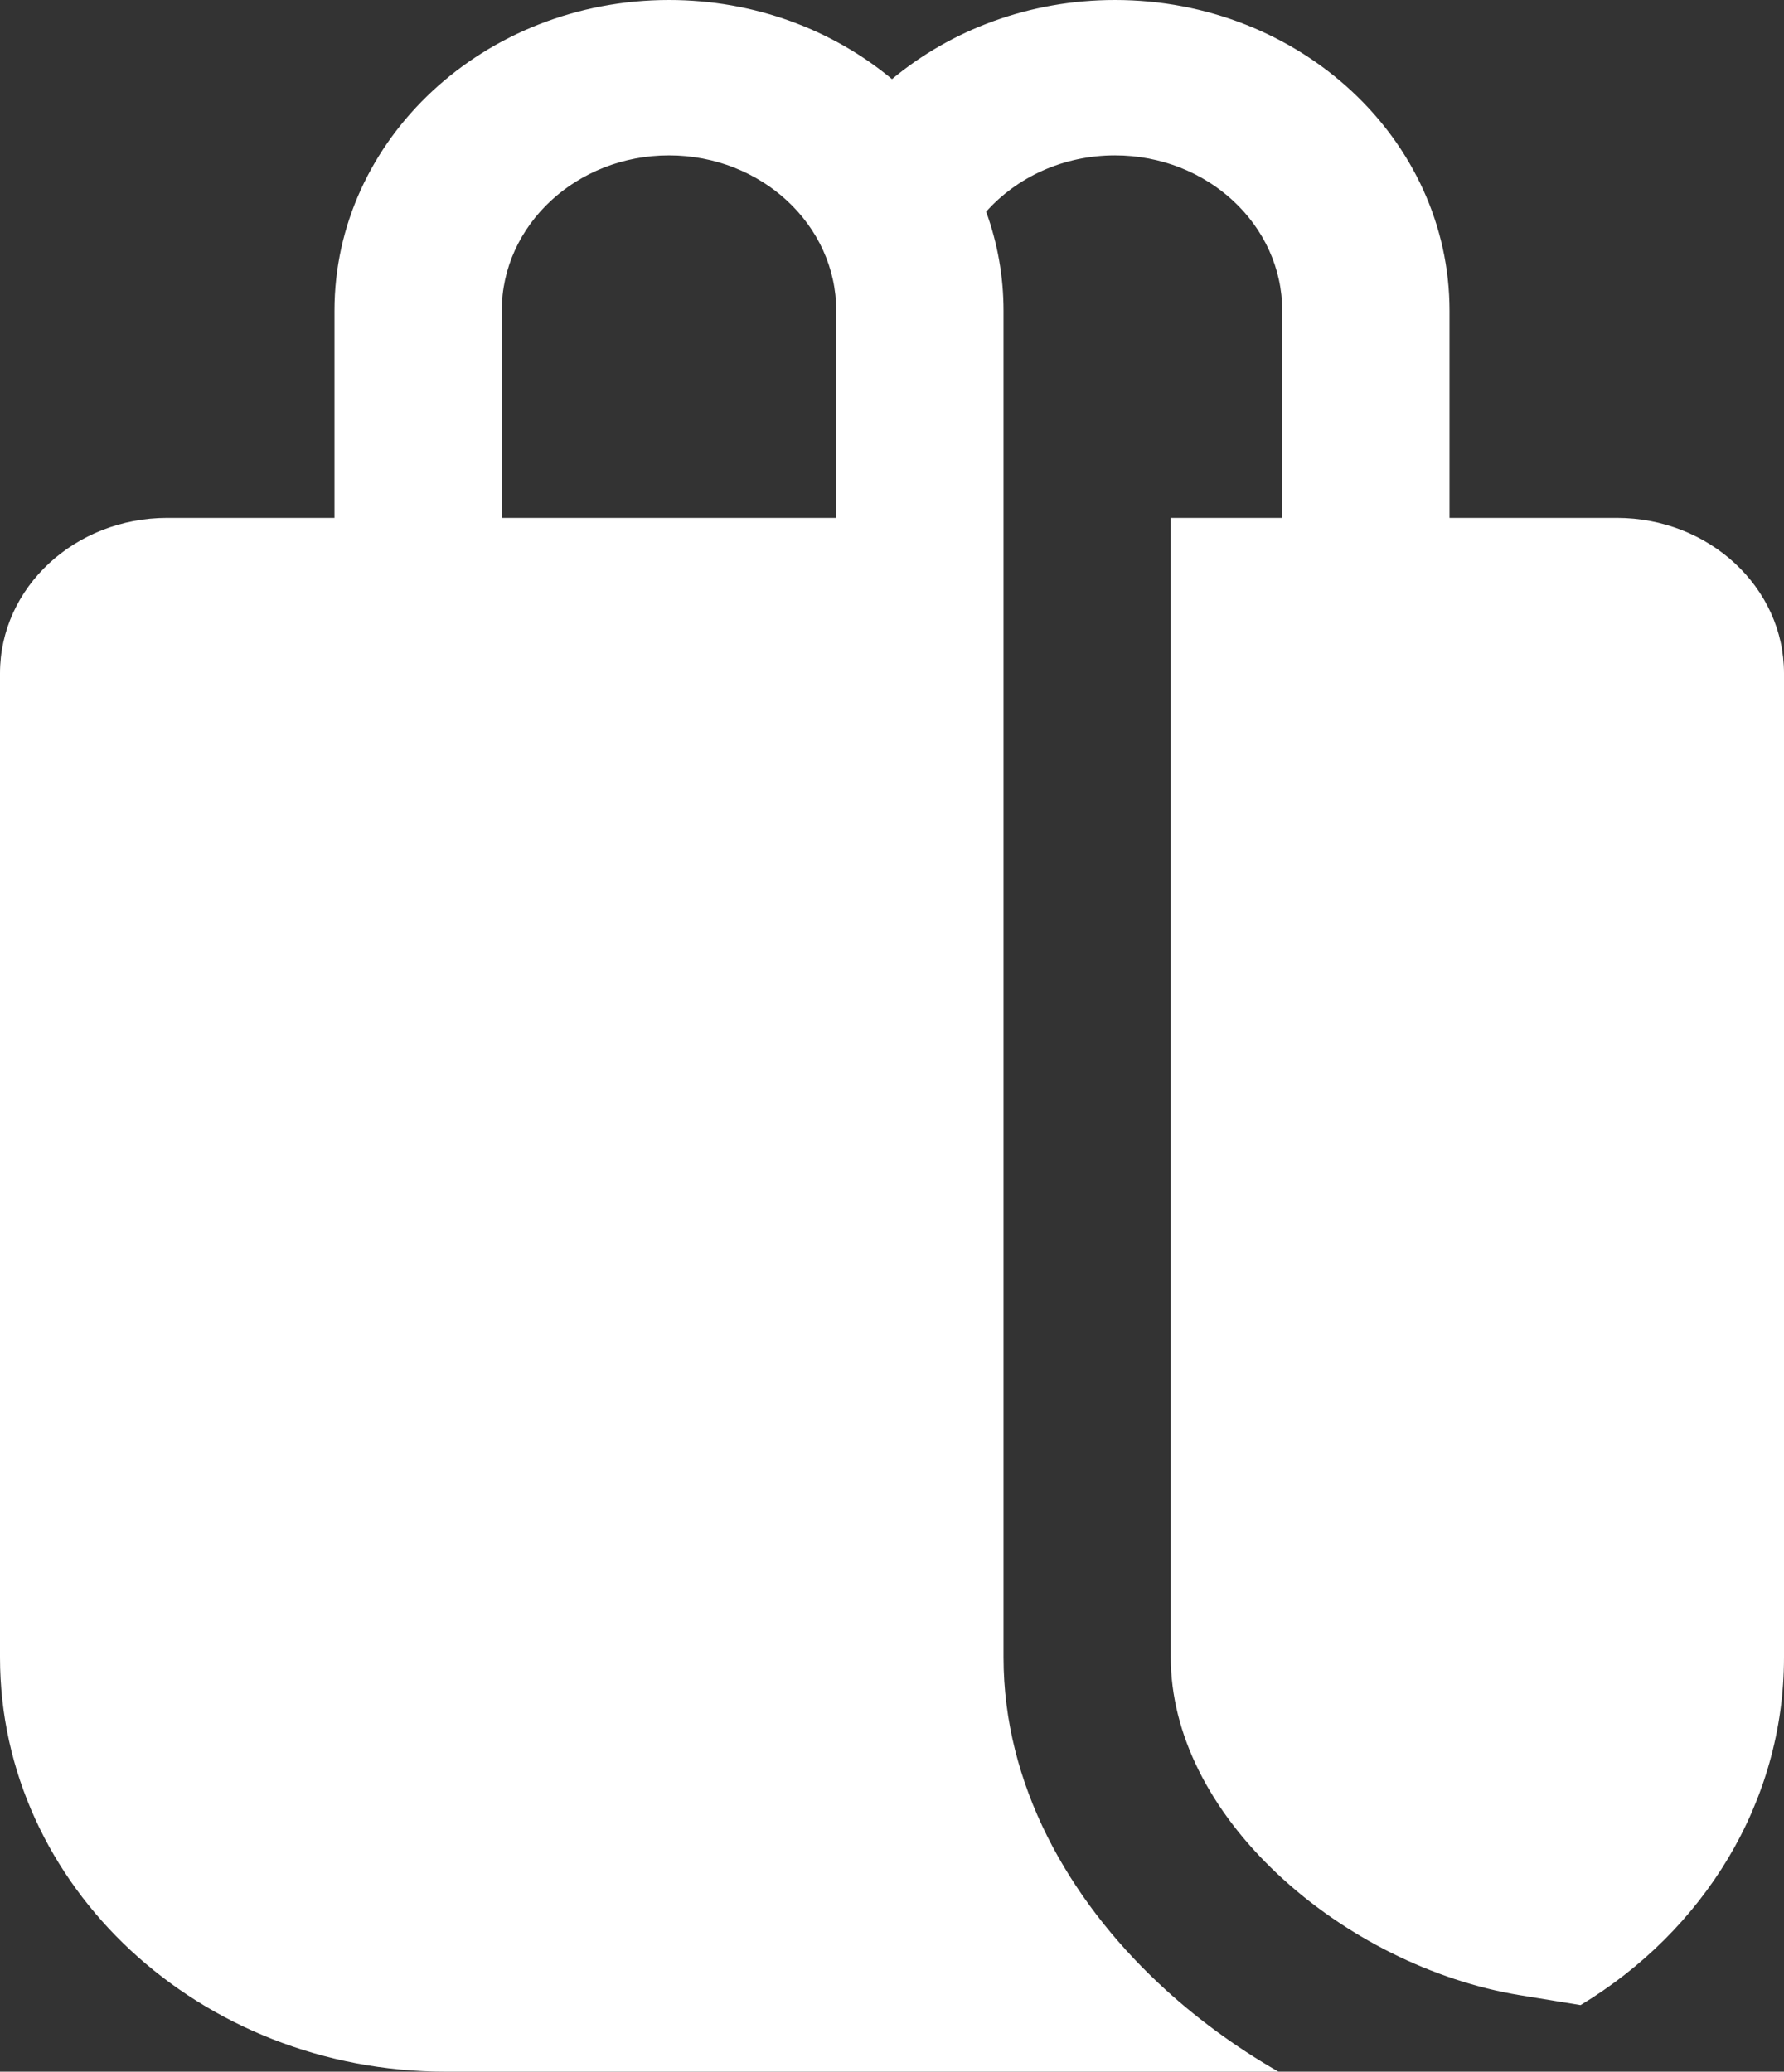 <svg width="118" height="137" viewBox="0 0 118 137" fill="none" xmlns="http://www.w3.org/2000/svg">
<rect x="0" y="0" width="118" height="137" fill="#333333" stroke="none"/>
<path d="M22.123 34.25V20.55C22.123 9.201 32.031 0 44.25 0C49.918 0 55.087 1.979 59 5.233C62.913 1.979 68.082 0 73.75 0C85.969 0 95.877 9.201 95.877 20.55V34.25H106.938C113.048 34.25 118 38.85 118 44.525V109.6C118 119.237 112.644 127.712 104.544 132.597L100.521 131.94C94.807 131.008 88.915 128.083 84.48 123.909C80.053 119.74 77.438 114.686 77.438 109.6V34.25H84.812V20.55C84.812 14.875 79.859 10.275 73.75 10.275C70.32 10.275 67.256 11.724 65.227 13.999C65.973 16.057 66.377 18.259 66.377 20.55V109.6C66.377 118.018 70.667 125.535 76.605 131.125C78.976 133.357 81.667 135.34 84.564 137H29.5C13.208 137 0 124.732 0 109.6V44.525C0 38.85 4.952 34.25 11.062 34.25H22.123ZM33.188 20.55V34.25H55.312V20.55C55.312 14.875 50.359 10.275 44.25 10.275C38.141 10.275 33.188 14.875 33.188 20.55Z" fill="white"/>
</svg>

